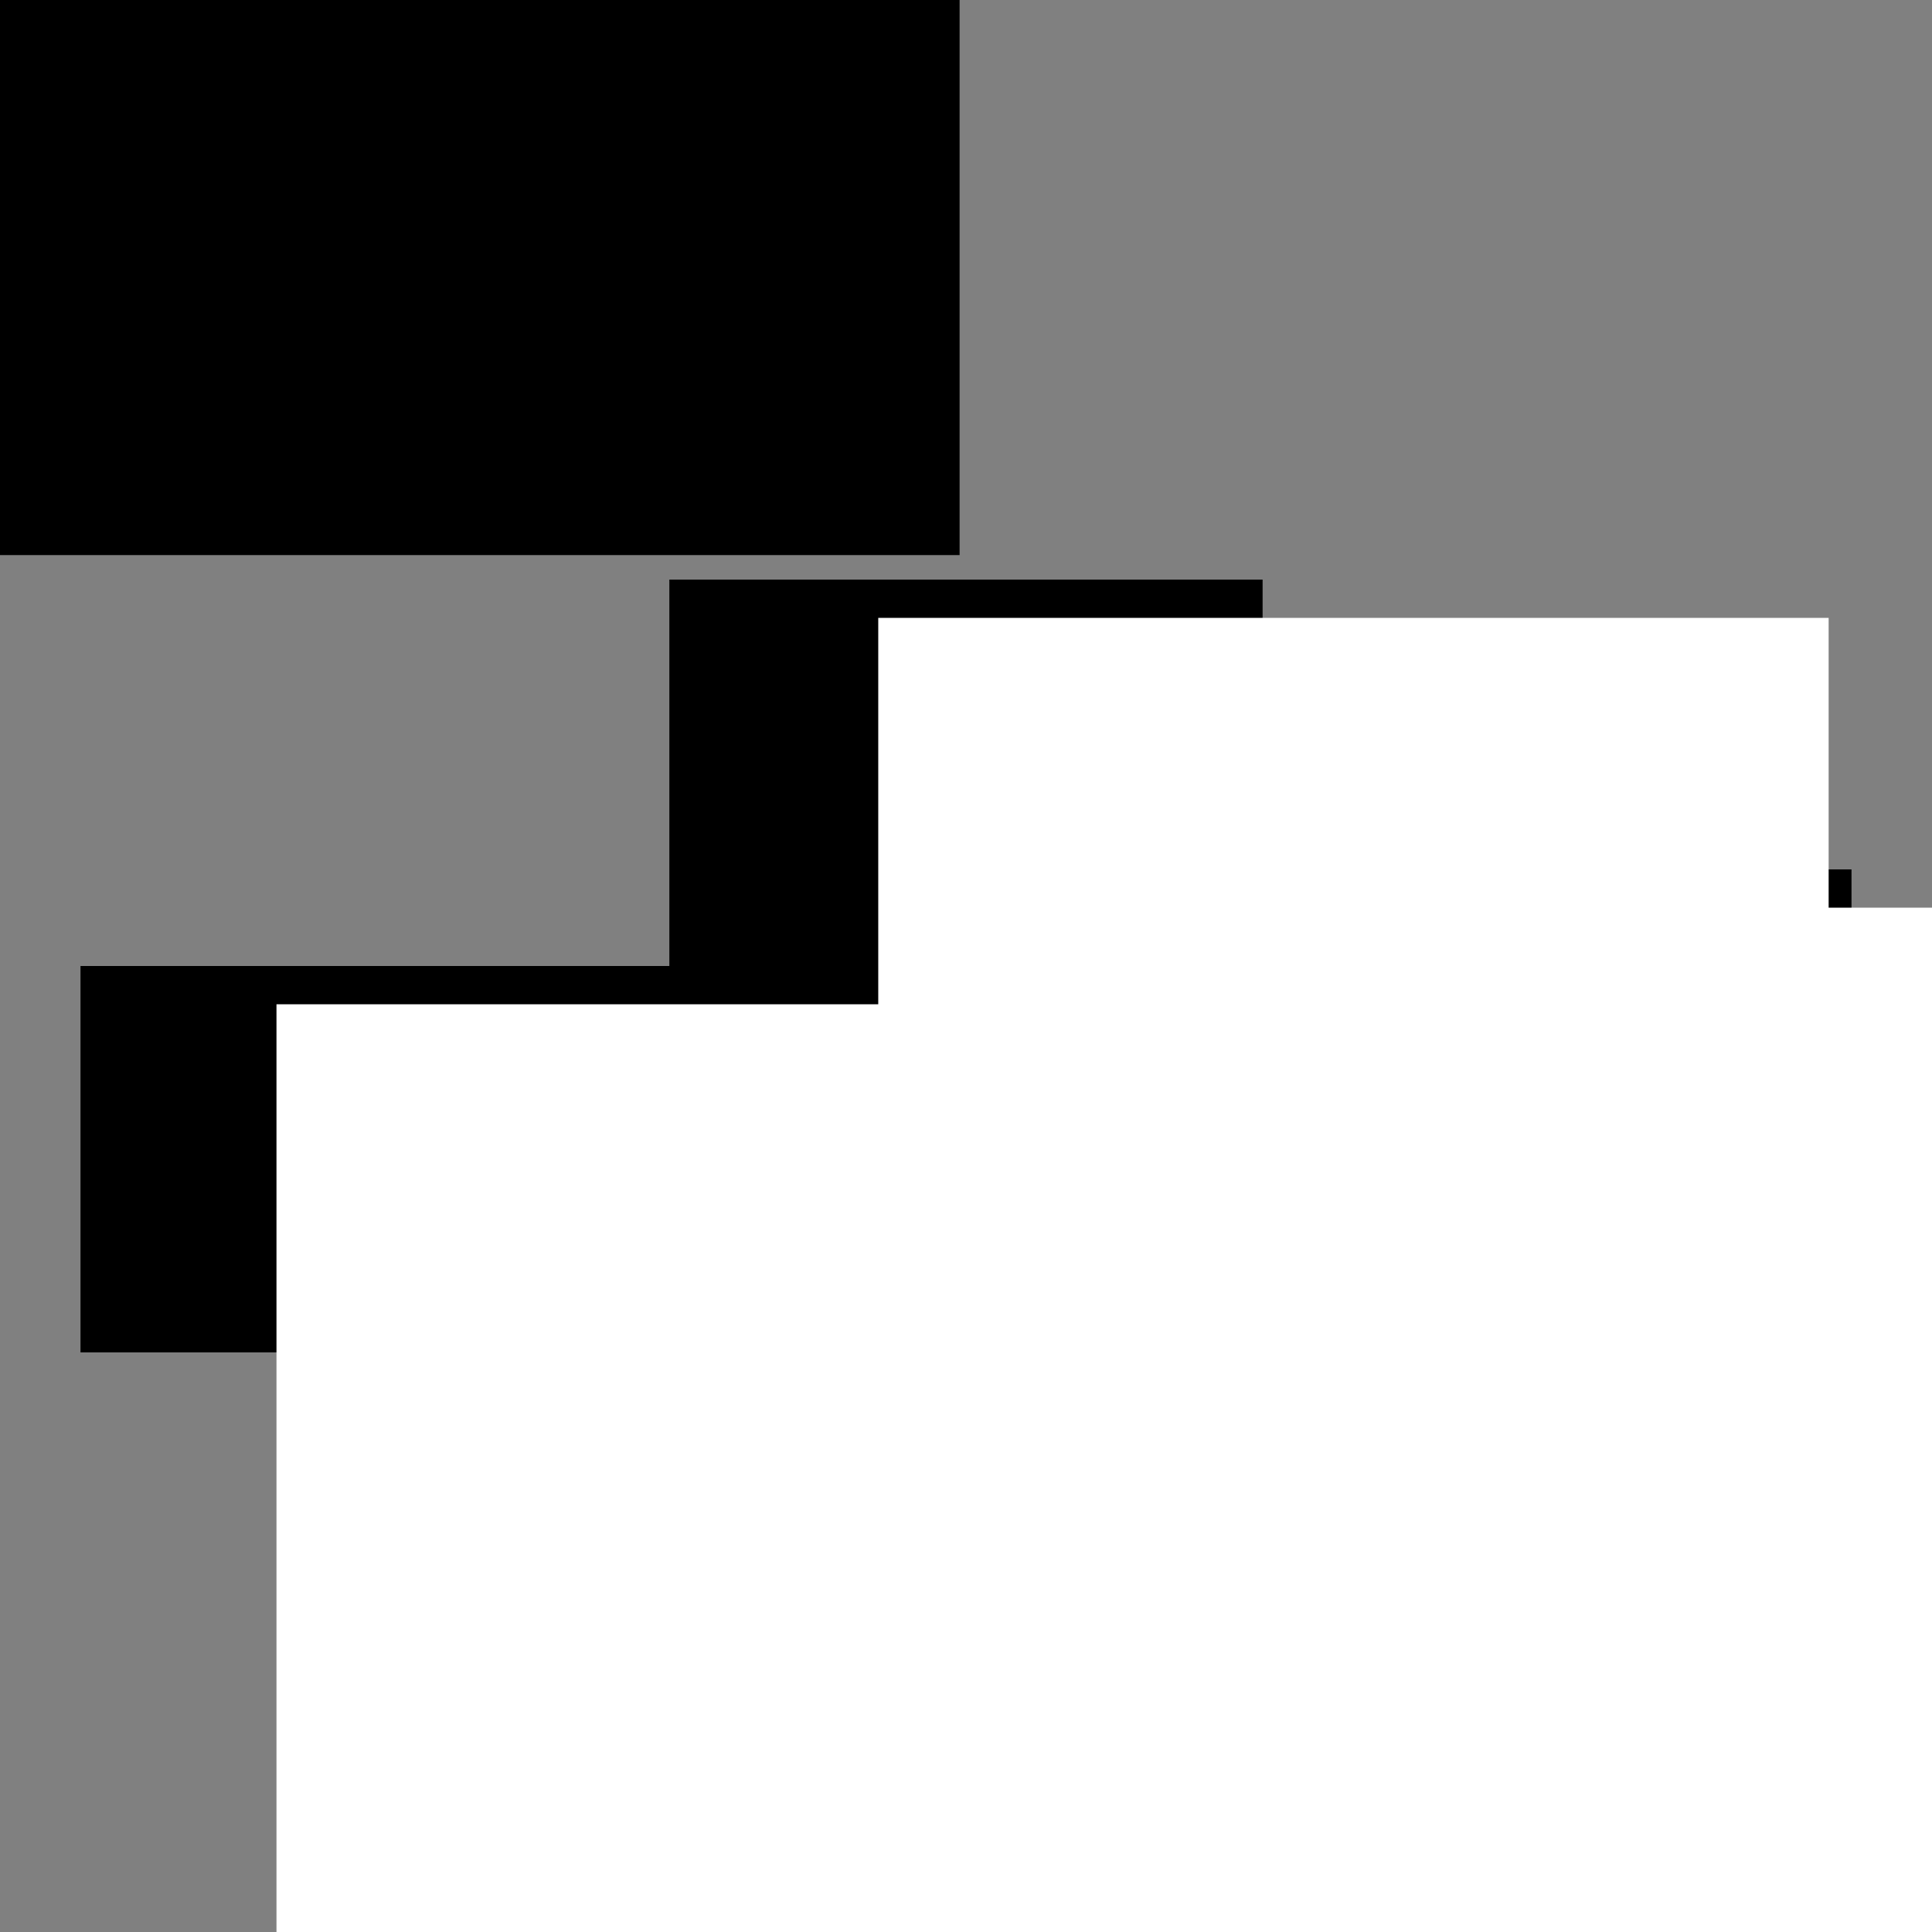<?xml version="1.0" encoding="UTF-8" standalone="no"?>
<!-- Created with Inkscape (http://www.inkscape.org/) -->

<svg
   xmlns:dc="http://purl.org/dc/elements/1.1/"
   xmlns:cc="http://creativecommons.org/ns#"
   xmlns:rdf="http://www.w3.org/1999/02/22-rdf-syntax-ns#"
   xmlns:svg="http://www.w3.org/2000/svg"
   xmlns="http://www.w3.org/2000/svg"
   xmlns:sodipodi="http://sodipodi.sourceforge.net/DTD/sodipodi-0.dtd"
   xmlns:inkscape="http://www.inkscape.org/namespaces/inkscape"
   width="48"
   height="48"
   id="svg2"
   version="1.1"
   inkscape:version="0.48.4 r9939"
   sodipodi:docname="ranking.svg">
  <rect width="100%" height="100%" fill="#808080" stroke="none"/>
  <defs
     id="defs4" />
  <sodipodi:namedview
     id="base"
     pagecolor="#ffffff"
     bordercolor="#666666"
     borderopacity="1.0"
     inkscape:pageopacity="0.0"
     inkscape:pageshadow="2"
     inkscape:zoom="2.8"
     inkscape:cx="-3.2075647"
     inkscape:cy="17.377652"
     inkscape:document-units="px"
     inkscape:current-layer="layer1"
     showgrid="false"
     inkscape:window-width="734"
     inkscape:window-height="826"
     inkscape:window-x="733"
     inkscape:window-y="0"
     inkscape:window-maximized="0"
     showguides="true"
     inkscape:guide-bbox="true" />
  <g
     inkscape:label="Layer 1"
     inkscape:groupmode="layer"
     id="layer1"
     transform="translate(0,-1004.362)">
    <g
       id="g3882"
       transform="translate(4.7683716e-7,-3.1254578e-5)">
      <rect
         ry="0"
         rx="0"
         y="1028.362"
         x="2"
         height="9.6"
         width="14.739"
         id="rect4726"
         style="fill:#000000;fill-opacity:1;stroke:none" />
      <rect
         ry="0"
         rx="0"
         y="1018.762"
         x="16.63"
         height="19.2"
         width="14.739"
         id="rect4726-3"
         style="fill:#000000;fill-opacity:1;stroke:none" />
      <rect
         ry="0"
         rx="0"
         y="1025.962"
         x="31.26"
         height="12"
         width="14.74"
         id="rect4726-1"
         style="fill:#000000;fill-opacity:1;stroke:none" />
      <flowRoot
         transform="translate(-3.433,1000.962)"
         style="font-size:12px;font-style:normal;font-weight:normal;line-height:125%;letter-spacing:0px;word-spacing:0px;fill:#000000;fill-opacity:1;stroke:none;font-family:Sans"
         id="flowRoot2994"
         xml:space="preserve"><flowRegion
           id="flowRegion2996"><rect
             style="font-size:12px"
             y="-44.176"
             x="-27.274"
             height="61.367"
             width="54.548"
             id="rect2998" /></flowRegion><flowPara
           id="flowPara3000" /></flowRoot>      <flowRoot
         transform="translate(1.945,1012.123)"
         style="font-size:9px;font-style:normal;font-weight:normal;line-height:125%;letter-spacing:0px;word-spacing:0px;fill:#ffffff;fill-opacity:1;stroke:none;font-family:Sans"
         id="flowRoot3834"
         xml:space="preserve"><flowRegion
           id="flowRegion3836"><rect
             style="font-size:9px;fill:#ffffff"
             y="17.19"
             x="4.924"
             height="49.119"
             width="23.612"
             id="rect3838" /></flowRegion><flowPara
           id="flowPara3840">3</flowPara></flowRoot>      <flowRoot
         transform="translate(16.896,1002.523)"
         style="font-size:9px;font-style:normal;font-weight:normal;line-height:125%;letter-spacing:0px;word-spacing:0px;fill:#ffffff;fill-opacity:1;stroke:none;font-family:Sans"
         id="flowRoot3834-2"
         xml:space="preserve"><flowRegion
           id="flowRegion3836-4"><rect
             style="font-size:9px;fill:#ffffff"
             y="17.19"
             x="4.924"
             height="49.119"
             width="23.612"
             id="rect3838-5" /></flowRegion><flowPara
           id="flowPara3840-5">1</flowPara></flowRoot>      <flowRoot
         transform="translate(31.295,1009.723)"
         style="font-size:9px;font-style:normal;font-weight:normal;line-height:125%;letter-spacing:0px;word-spacing:0px;fill:#ffffff;fill-opacity:1;stroke:none;font-family:Sans"
         id="flowRoot3834-1"
         xml:space="preserve"><flowRegion
           id="flowRegion3836-7"><rect
             style="font-size:9px;fill:#ffffff"
             y="17.19"
             x="4.924"
             height="49.119"
             width="23.612"
             id="rect3838-1" /></flowRegion><flowPara
           id="flowPara3840-1">2</flowPara></flowRoot>    </g>
  </g>
</svg>
